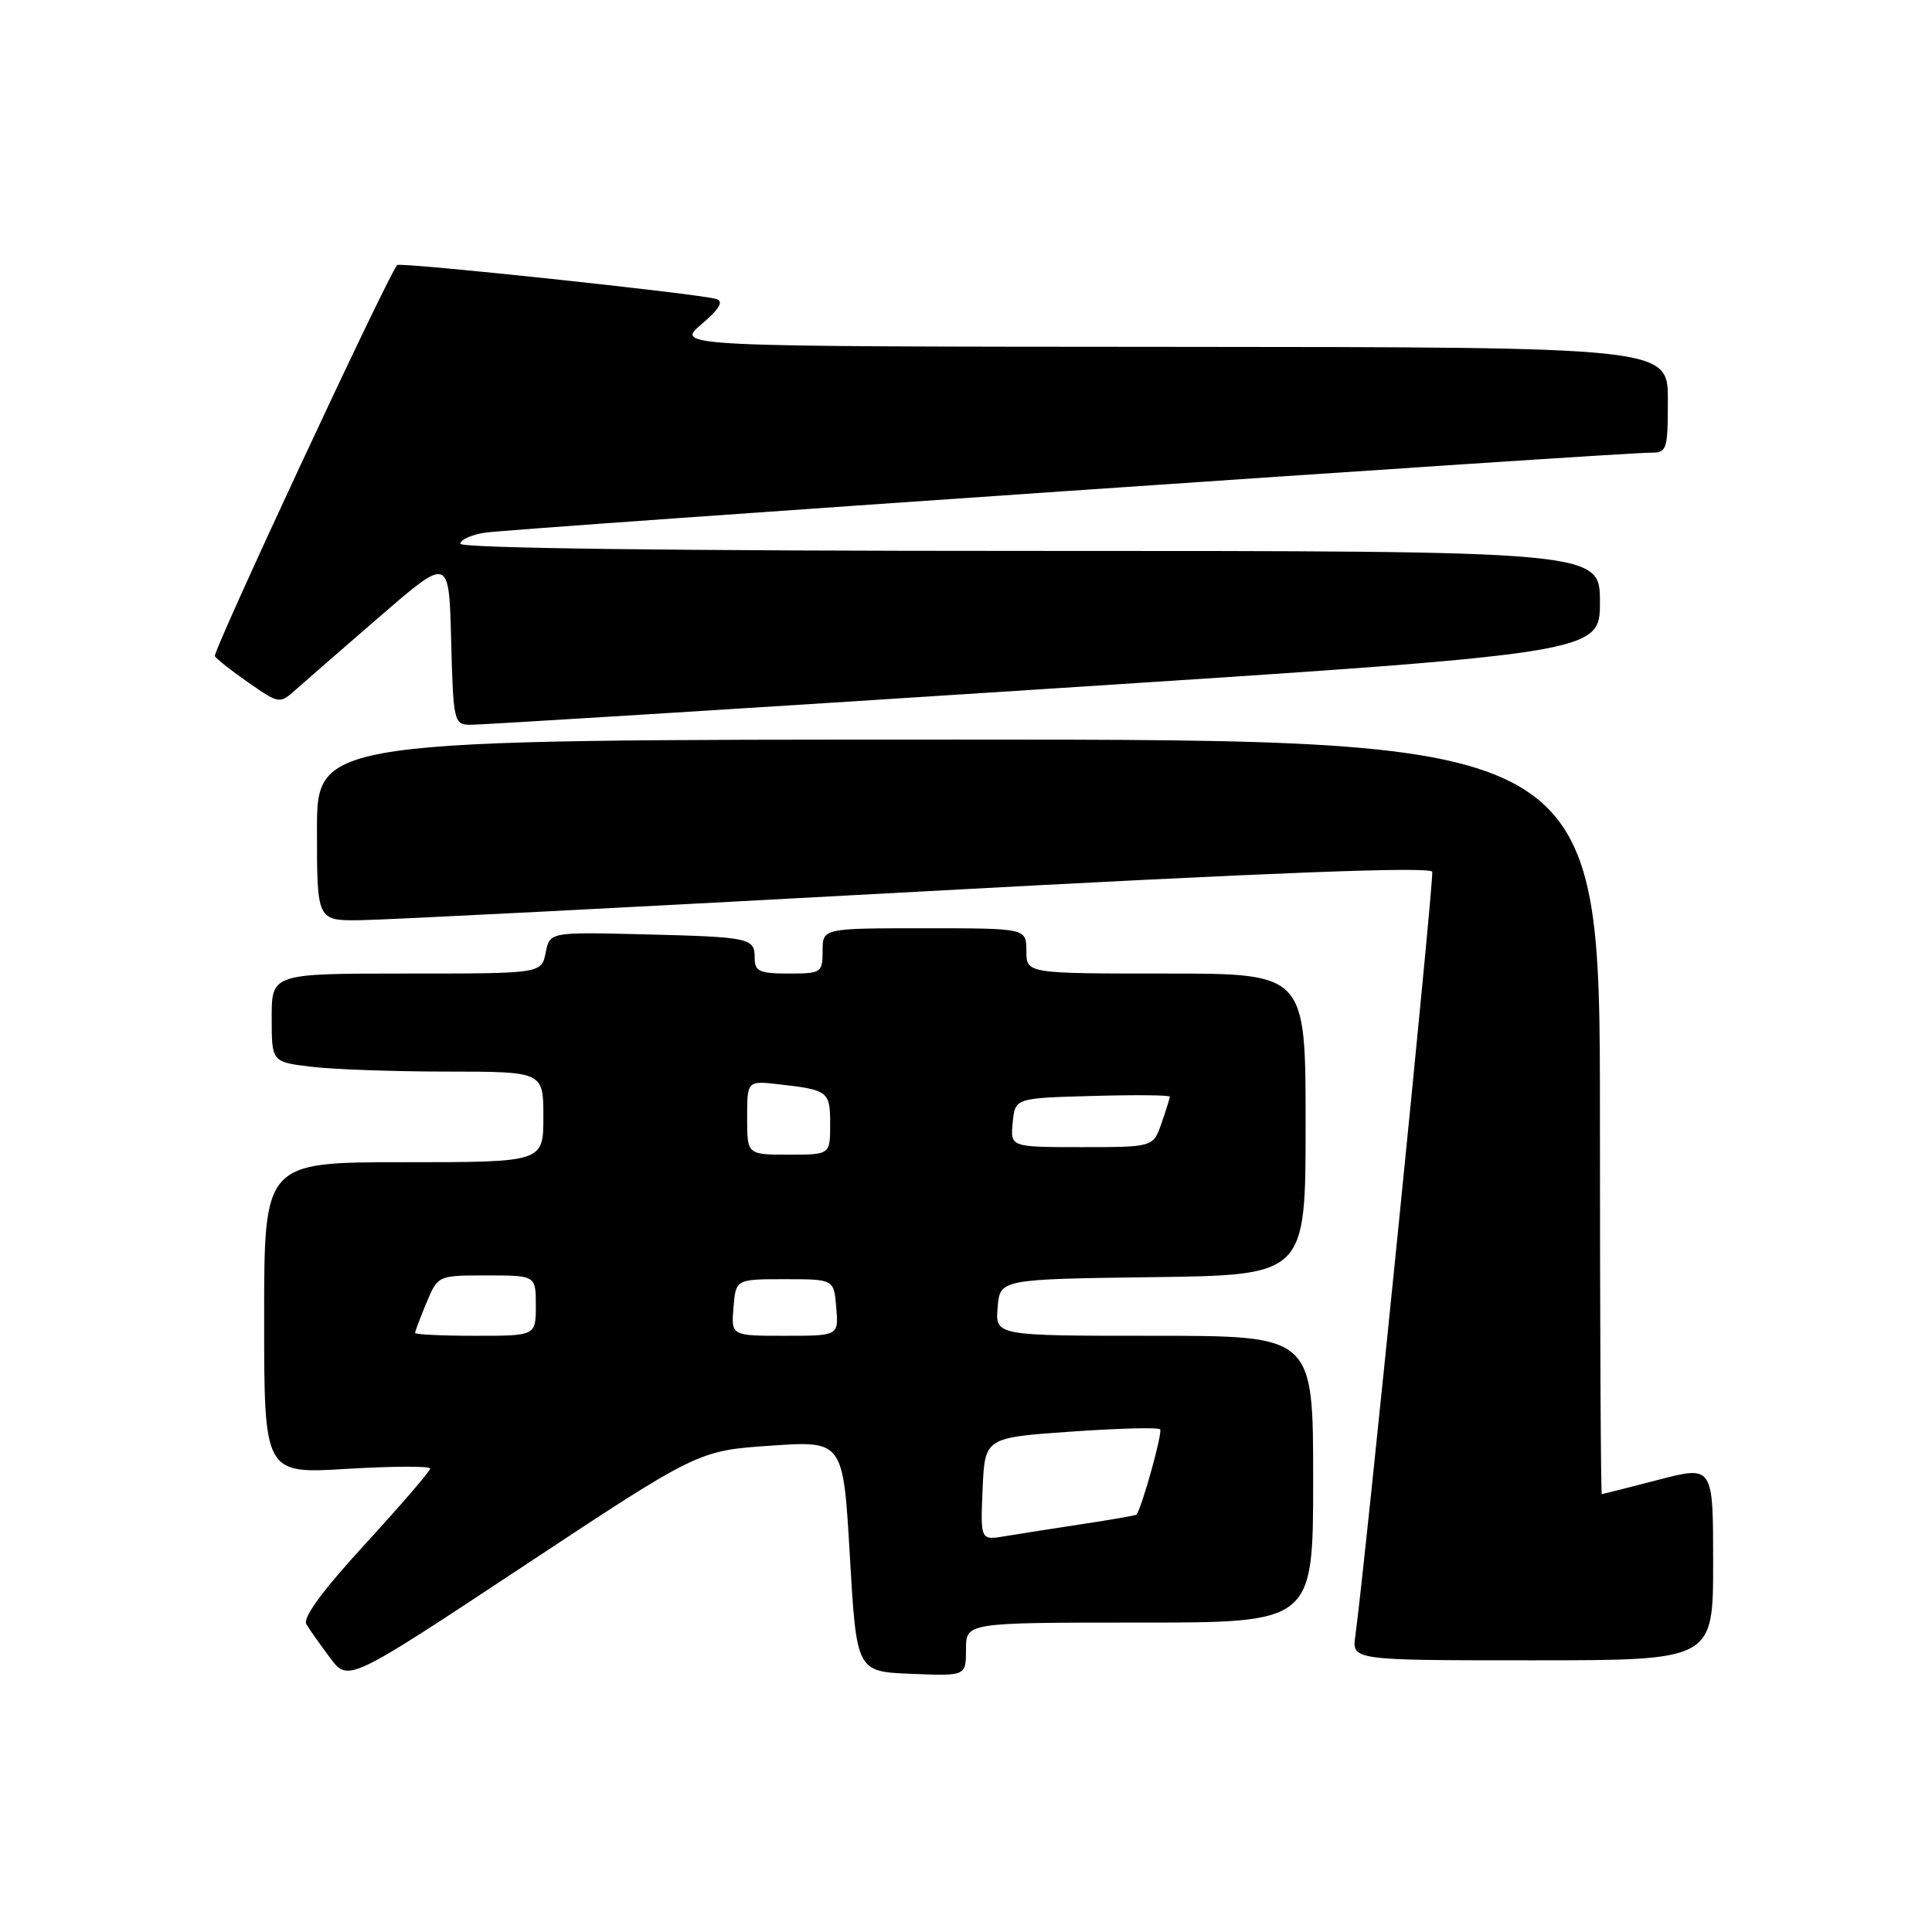 <?xml version="1.0" encoding="UTF-8" standalone="no"?>
<!DOCTYPE svg PUBLIC "-//W3C//DTD SVG 1.1//EN" "http://www.w3.org/Graphics/SVG/1.1/DTD/svg11.dtd" >
<svg xmlns="http://www.w3.org/2000/svg" xmlns:xlink="http://www.w3.org/1999/xlink" version="1.1" viewBox="0 0 256 256">
 <g >
 <path fill="currentColor"
d=" M 102.11 191.56 C 111.73 190.90 111.73 190.90 112.61 206.20 C 113.50 221.50 113.50 221.50 120.75 221.79 C 128.00 222.09 128.00 222.09 128.00 218.54 C 128.00 215.00 128.00 215.00 151.00 215.00 C 174.00 215.00 174.00 215.00 174.00 196.00 C 174.00 177.00 174.00 177.00 152.94 177.00 C 131.88 177.00 131.88 177.00 132.19 173.25 C 132.50 169.50 132.50 169.50 152.75 169.23 C 173.00 168.96 173.00 168.96 173.00 148.98 C 173.00 129.00 173.00 129.00 154.50 129.00 C 136.00 129.00 136.00 129.00 136.00 126.00 C 136.00 123.00 136.00 123.00 122.50 123.00 C 109.00 123.00 109.00 123.00 109.00 126.00 C 109.00 128.89 108.83 129.00 104.50 129.00 C 100.64 129.00 100.00 128.71 100.00 126.97 C 100.00 124.27 99.48 124.16 85.18 123.80 C 72.85 123.50 72.85 123.50 72.30 126.25 C 71.75 129.00 71.75 129.00 53.88 129.00 C 36.00 129.00 36.00 129.00 36.00 134.86 C 36.00 140.72 36.00 140.72 41.25 141.35 C 44.14 141.70 52.24 141.99 59.25 141.99 C 72.00 142.00 72.00 142.00 72.00 148.00 C 72.00 154.00 72.00 154.00 53.50 154.00 C 35.00 154.00 35.00 154.00 35.00 174.65 C 35.00 195.30 35.00 195.30 46.00 194.63 C 52.05 194.27 57.00 194.25 57.00 194.59 C 57.00 194.93 53.14 199.42 48.42 204.56 C 42.76 210.72 40.09 214.36 40.59 215.21 C 41.01 215.92 42.43 217.93 43.75 219.69 C 46.14 222.88 46.14 222.88 69.32 207.55 C 92.50 192.22 92.50 192.22 102.11 191.56 Z  M 227.00 207.10 C 227.00 194.20 227.00 194.20 219.75 196.08 C 215.76 197.12 212.39 197.97 212.25 197.98 C 212.11 197.99 212.00 175.50 212.00 148.00 C 212.00 98.00 212.00 98.00 127.00 98.00 C 42.00 98.00 42.00 98.00 42.00 110.00 C 42.00 122.00 42.00 122.00 47.75 121.93 C 50.91 121.90 84.10 120.20 121.50 118.16 C 168.17 115.62 189.59 114.79 189.78 115.52 C 190.03 116.46 180.76 208.52 179.59 216.75 C 179.13 220.00 179.13 220.00 203.06 220.00 C 227.00 220.00 227.00 220.00 227.00 207.10 Z  M 138.25 91.31 C 212.00 86.55 212.00 86.55 212.00 79.77 C 212.00 73.00 212.00 73.00 136.50 73.00 C 89.22 73.00 61.00 72.64 61.00 72.05 C 61.00 71.52 62.46 70.86 64.25 70.58 C 67.64 70.05 214.80 59.95 218.75 59.98 C 220.87 60.00 221.00 59.60 221.00 53.00 C 221.00 46.00 221.00 46.00 155.25 45.96 C 89.50 45.92 89.50 45.92 92.92 42.99 C 95.33 40.94 95.92 39.94 94.92 39.62 C 92.71 38.93 52.96 34.70 52.62 35.12 C 51.18 36.94 28.13 86.40 28.47 86.95 C 28.71 87.34 30.74 88.94 32.98 90.49 C 37.05 93.30 37.05 93.30 39.27 91.31 C 40.50 90.22 45.55 85.82 50.50 81.54 C 59.50 73.77 59.50 73.77 59.78 84.88 C 60.06 95.60 60.15 96.00 62.28 96.04 C 63.50 96.06 97.69 93.94 138.25 91.31 Z  M 130.20 197.30 C 130.50 190.50 130.50 190.50 141.87 189.70 C 148.12 189.26 153.45 189.12 153.72 189.39 C 154.09 189.75 151.34 199.67 150.59 200.70 C 150.51 200.80 147.31 201.36 143.47 201.94 C 139.64 202.52 135.02 203.25 133.20 203.55 C 129.91 204.11 129.91 204.11 130.20 197.30 Z  M 55.00 176.62 C 55.00 176.41 55.68 174.61 56.51 172.62 C 58.03 169.00 58.03 169.00 64.51 169.00 C 71.00 169.00 71.00 169.00 71.00 173.00 C 71.00 177.00 71.00 177.00 63.00 177.00 C 58.60 177.00 55.00 176.83 55.00 176.62 Z  M 97.19 173.25 C 97.50 169.50 97.50 169.50 104.00 169.50 C 110.50 169.50 110.50 169.50 110.81 173.25 C 111.12 177.00 111.12 177.00 104.00 177.00 C 96.88 177.00 96.88 177.00 97.19 173.25 Z  M 99.00 148.10 C 99.00 143.19 99.00 143.19 103.25 143.68 C 109.77 144.42 110.00 144.61 110.00 148.97 C 110.00 153.00 110.00 153.00 104.50 153.00 C 99.00 153.00 99.00 153.00 99.00 148.10 Z  M 134.19 148.75 C 134.50 145.50 134.50 145.50 144.75 145.22 C 150.39 145.06 155.00 145.10 155.00 145.32 C 155.00 145.53 154.51 147.12 153.90 148.85 C 152.80 152.00 152.80 152.00 143.34 152.00 C 133.87 152.00 133.87 152.00 134.19 148.75 Z "/>
</g>
</svg>
